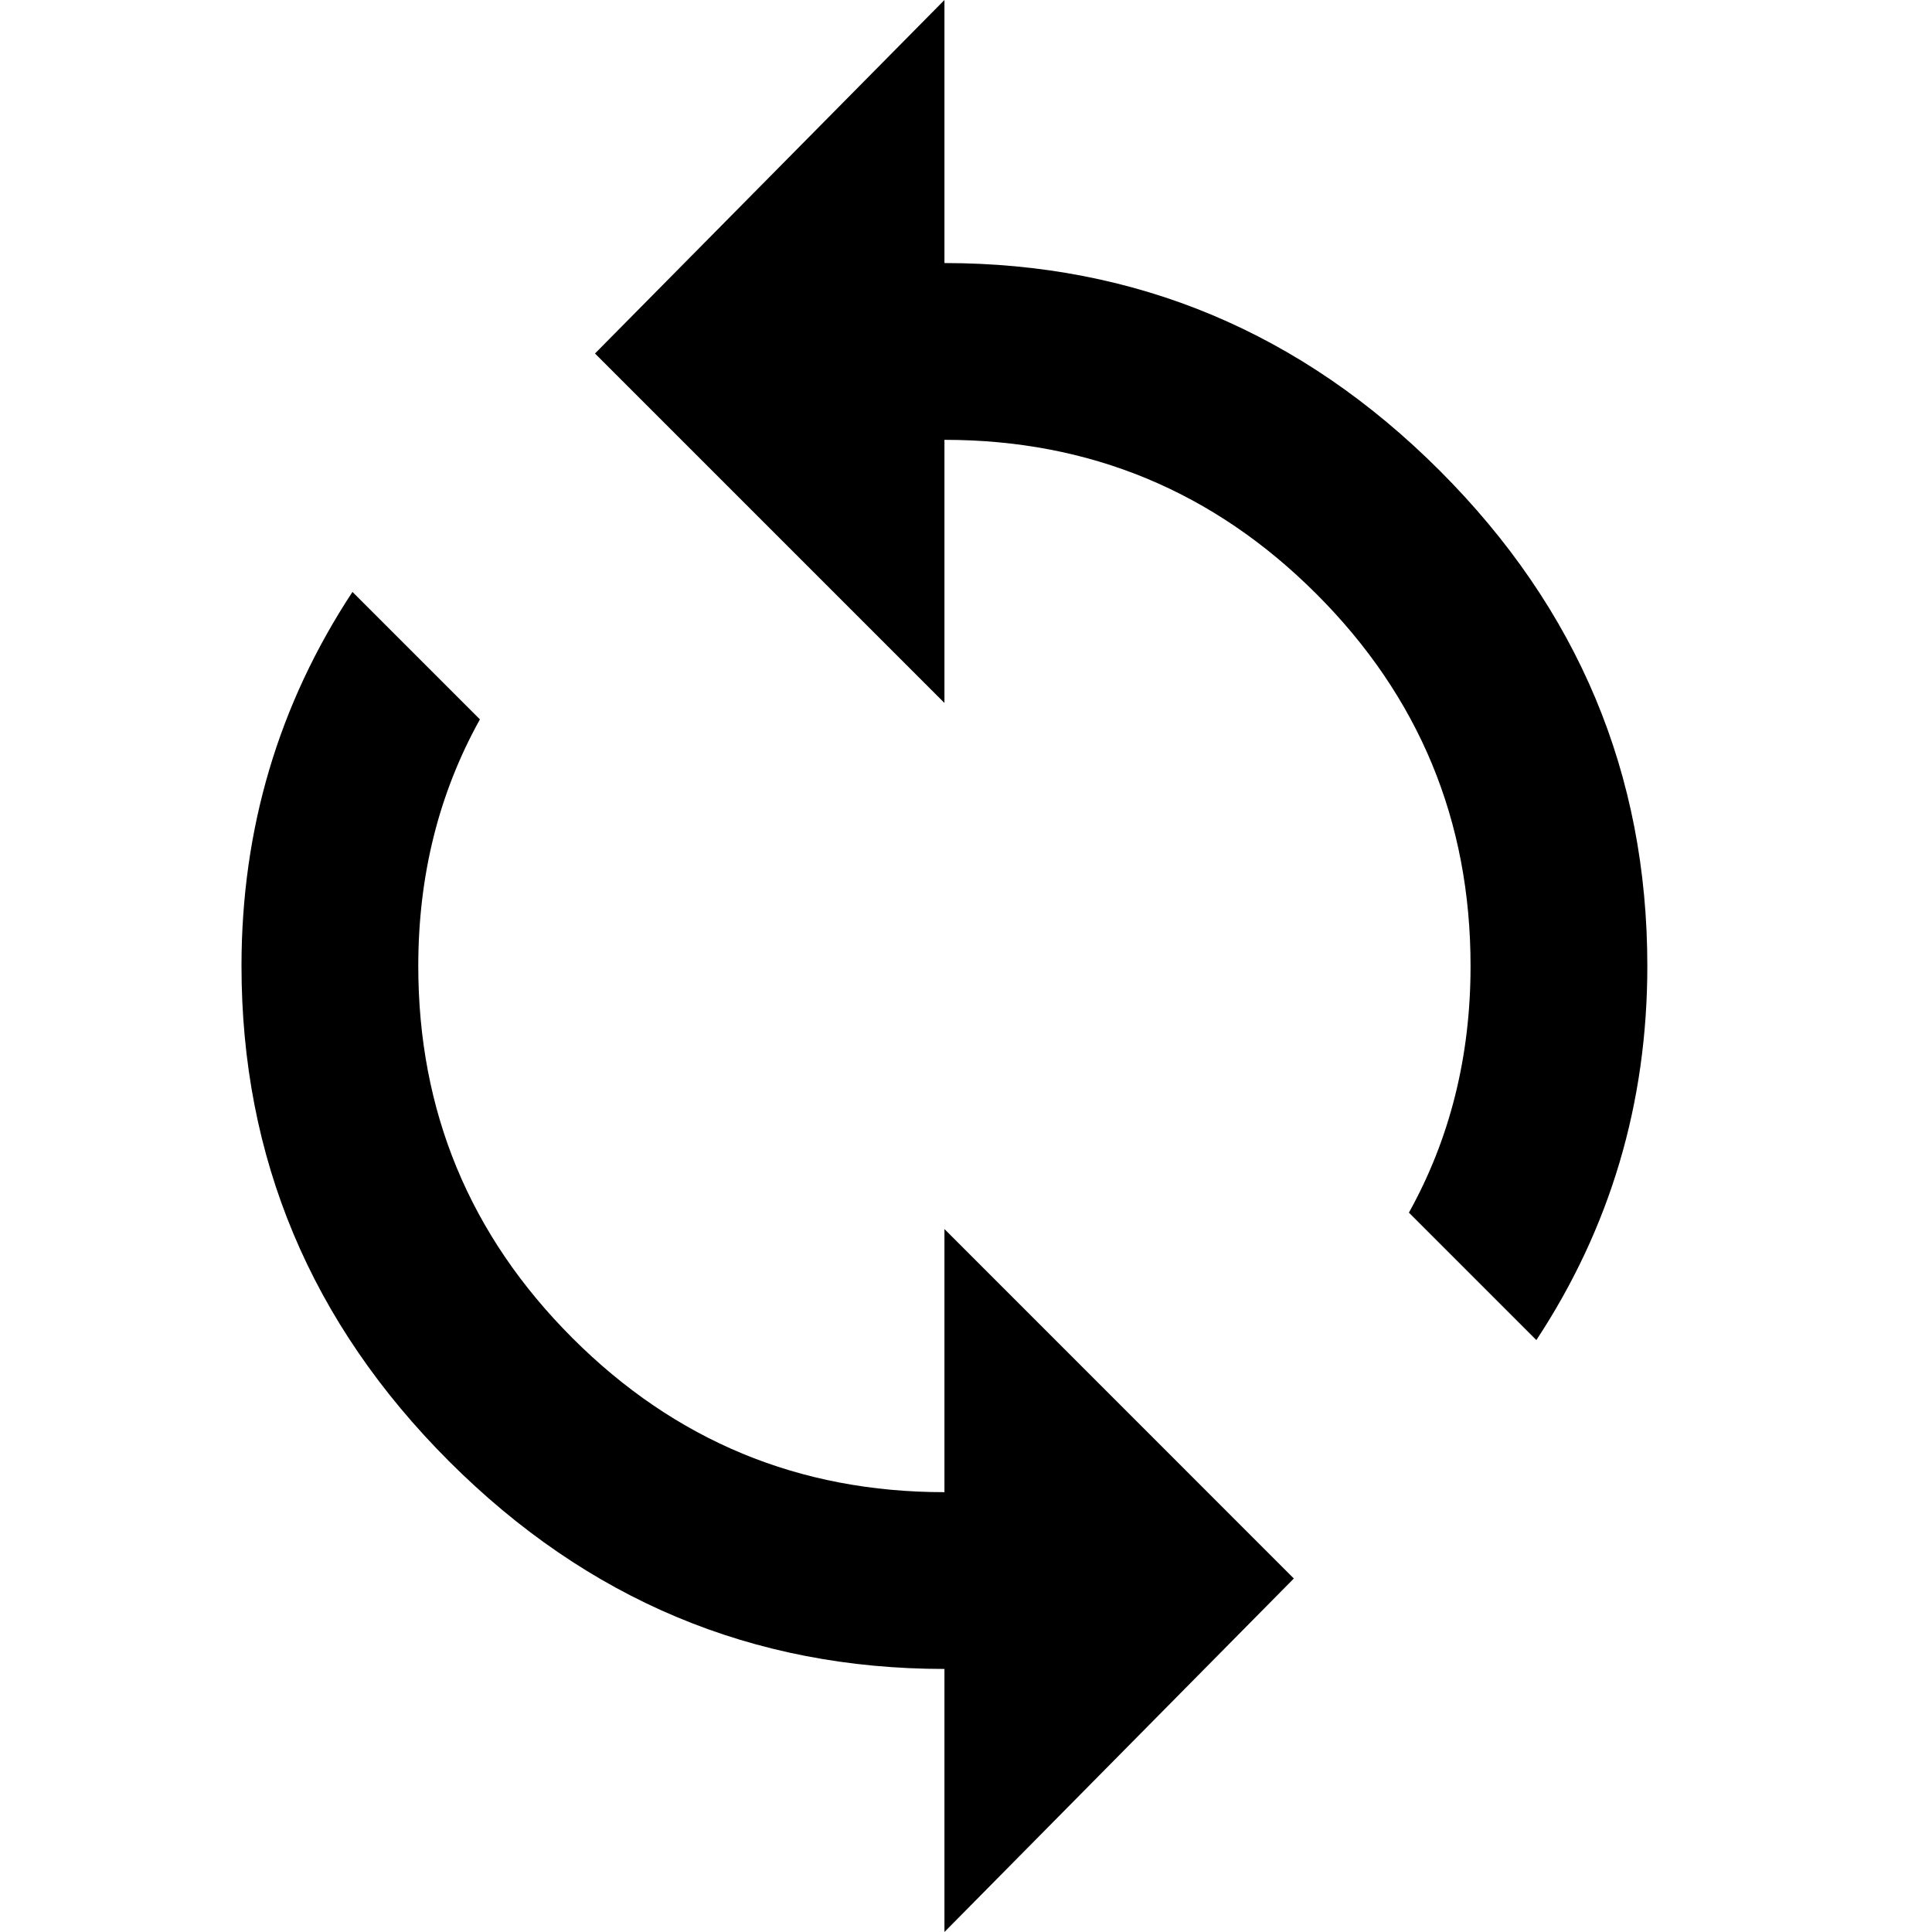 <?xml version="1.0" encoding="UTF-8" standalone="no"?>
<svg width="32px" height="32px" viewBox="0 0 32 32" version="1.1" xmlns="http://www.w3.org/2000/svg" xmlns:xlink="http://www.w3.org/1999/xlink">
    <g id="Page-1" stroke="none" stroke-width="1" fill="none" fill-rule="evenodd">
        <g id="updates" fill="#000000">
            <path d="M15.643,24.715 L15.643,20.357 L21.43,26.145 L15.643,32 L15.643,27.643 C12.465,27.643 9.731,26.496 7.438,24.204 C5.146,21.912 4,19.177 4,16 C4,13.73 4.613,11.665 5.838,9.804 L7.949,11.915 C7.268,13.14 6.928,14.502 6.928,16 C6.928,18.406 7.779,20.46 9.481,22.162 C11.183,23.864 13.237,24.715 15.643,24.715 L15.643,24.715 Z M15.643,4.357 C18.82,4.357 21.555,5.504 23.847,7.796 C26.139,10.088 27.285,12.823 27.285,16 C27.285,18.27 26.672,20.335 25.447,22.196 L23.336,20.085 C24.017,18.86 24.357,17.498 24.357,16 C24.357,13.594 23.506,11.54 21.804,9.838 C20.102,8.136 18.048,7.285 15.643,7.285 L15.643,11.643 L9.855,5.855 L15.643,0 L15.643,4.357 Z" id="Page-1"></path>
        </g>
    </g>
</svg>